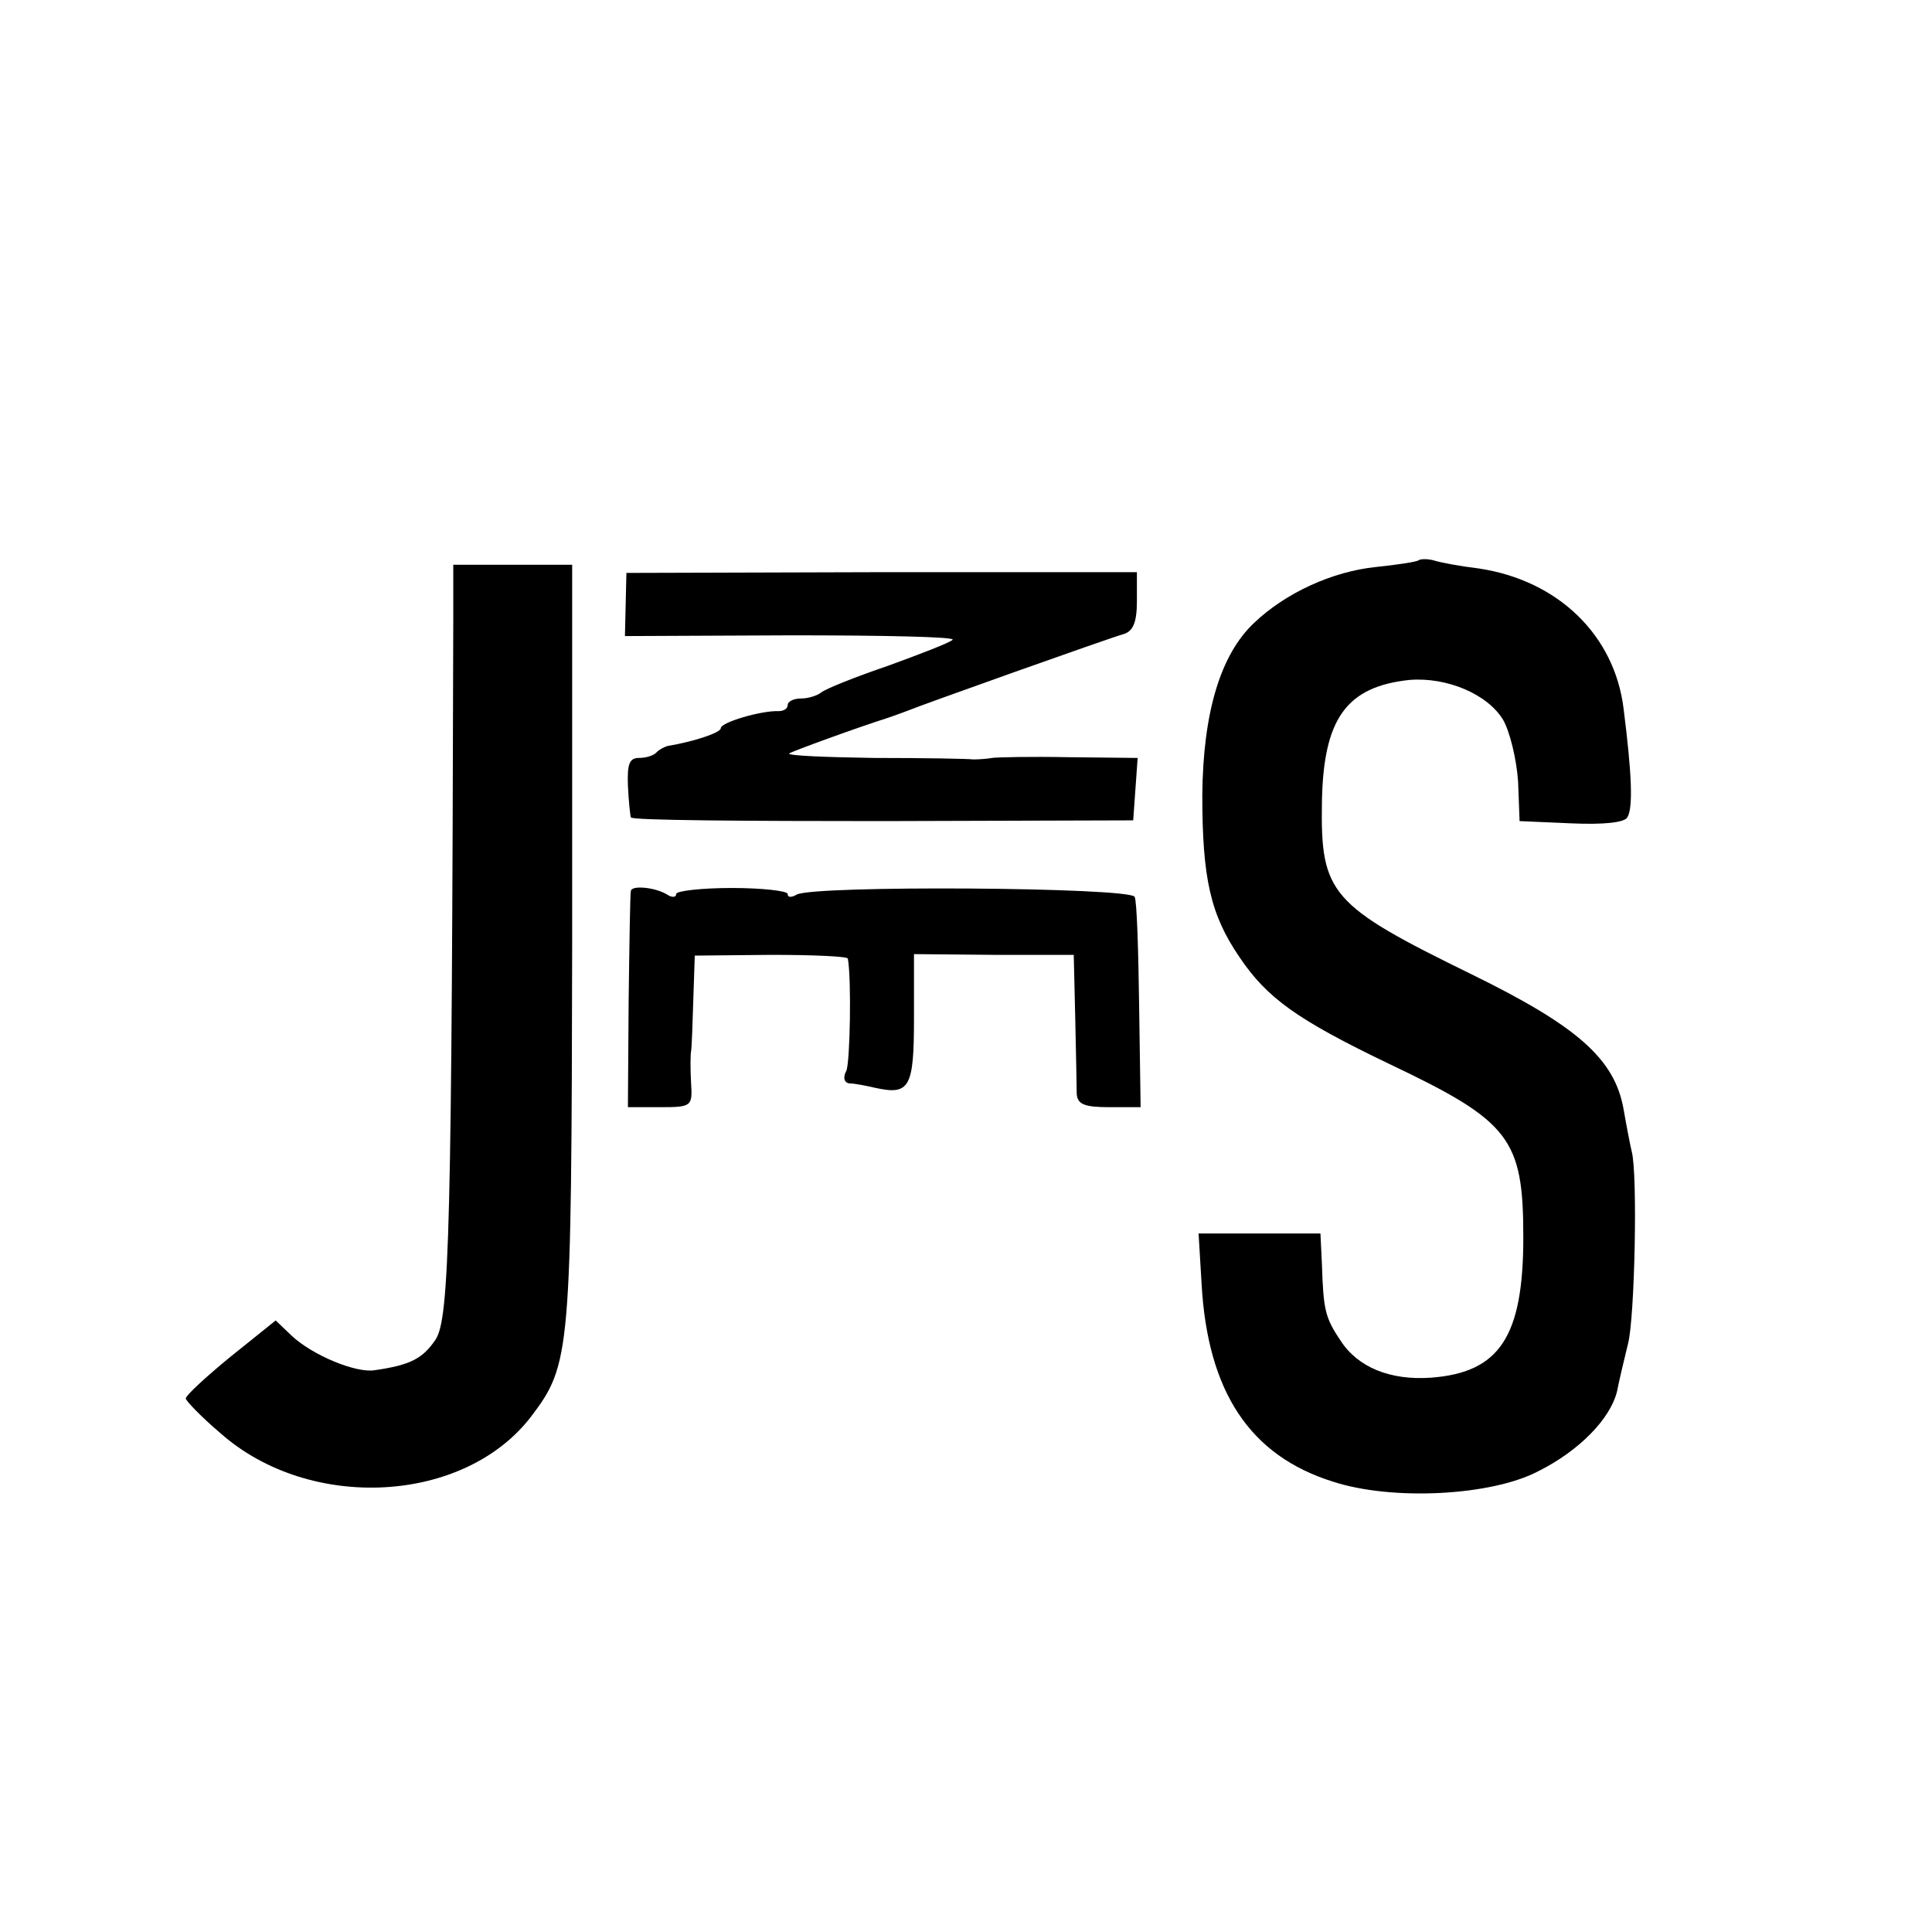 <?xml version="1.0" standalone="no"?>
<!DOCTYPE svg PUBLIC "-//W3C//DTD SVG 20010904//EN"
 "http://www.w3.org/TR/2001/REC-SVG-20010904/DTD/svg10.dtd">
<svg version="1.0" xmlns="http://www.w3.org/2000/svg"
 width="260pt" height="260pt" viewBox="0 0 260 260"
 preserveAspectRatio="xMidYMid meet">
<g transform="translate(0,260) scale(0.1,-0.1)"
fill="#000000" stroke="none">
<path d="M1909 1846 c-2 -2 -28 -6 -57 -9 -59 -6 -122 -35 -164 -75 -46 -43
-69 -122 -70 -232 0 -112 11 -161 50 -218 37 -55 77 -84 202 -144 162 -77 180
-100 180 -233 0 -134 -32 -182 -124 -189 -55 -4 -99 14 -122 50 -21 31 -23 42
-25 102 l-2 42 -82 0 -82 0 4 -67 c8 -146 65 -232 177 -267 80 -26 213 -19
276 14 56 28 97 71 106 107 3 15 10 45 15 65 9 35 13 227 5 258 -2 8 -7 34
-11 57 -12 68 -62 112 -205 182 -190 93 -203 108 -201 232 2 112 33 155 118
164 50 4 105 -19 126 -54 9 -16 18 -53 20 -83 l2 -53 69 -3 c44 -2 72 1 76 8
8 13 6 59 -5 146 -12 99 -88 173 -195 189 -25 3 -52 8 -61 11 -8 2 -17 2 -20
0z"/>
<path d="M610 1768 c-2 -822 -5 -943 -24 -971 -17 -25 -33 -34 -82 -41 -25 -4
-83 20 -111 46 l-22 21 -61 -49 c-33 -27 -60 -52 -60 -56 0 -3 21 -25 47 -47
120 -106 328 -95 418 23 53 70 54 85 55 636 l0 510 -80 0 -80 0 0 -72z"/>
<path d="M842 1786 l-1 -42 224 1 c124 0 221 -2 217 -6 -4 -4 -43 -19 -87 -35
-44 -15 -84 -31 -90 -36 -5 -4 -17 -8 -27 -8 -10 0 -18 -4 -18 -9 0 -5 -6 -8
-12 -8 -23 1 -78 -15 -78 -23 0 -6 -36 -18 -72 -24 -3 -1 -10 -4 -14 -8 -4 -5
-15 -8 -24 -8 -13 0 -16 -8 -15 -37 1 -21 3 -40 4 -43 0 -4 153 -5 339 -5
l337 1 3 42 3 42 -93 1 c-51 1 -97 0 -103 -1 -5 -1 -17 -2 -25 -2 -8 1 -68 2
-134 2 -65 1 -116 3 -114 6 4 3 92 35 133 48 6 2 17 6 25 9 19 8 269 97 293
104 12 4 17 16 17 44 l0 39 -344 0 -343 -1 -1 -43z"/>
<path d="M849 1401 c-1 -3 -2 -70 -3 -148 l-1 -143 43 0 c43 0 44 1 42 33 -1
17 -1 37 0 42 1 6 2 37 3 69 l2 60 103 1 c56 0 102 -2 103 -5 5 -28 3 -139 -2
-151 -5 -9 -3 -16 4 -17 7 0 22 -3 35 -6 46 -10 52 0 52 93 l0 87 108 -1 107
0 2 -85 c1 -47 2 -93 2 -102 1 -14 10 -18 44 -18 l42 0 -2 136 c-1 74 -3 141
-6 147 -5 13 -434 16 -455 3 -7 -4 -12 -4 -12 1 0 4 -34 8 -75 8 -41 0 -75 -4
-75 -8 0 -5 -6 -5 -12 -1 -16 10 -48 13 -49 5z"/>
</g>
</svg>
